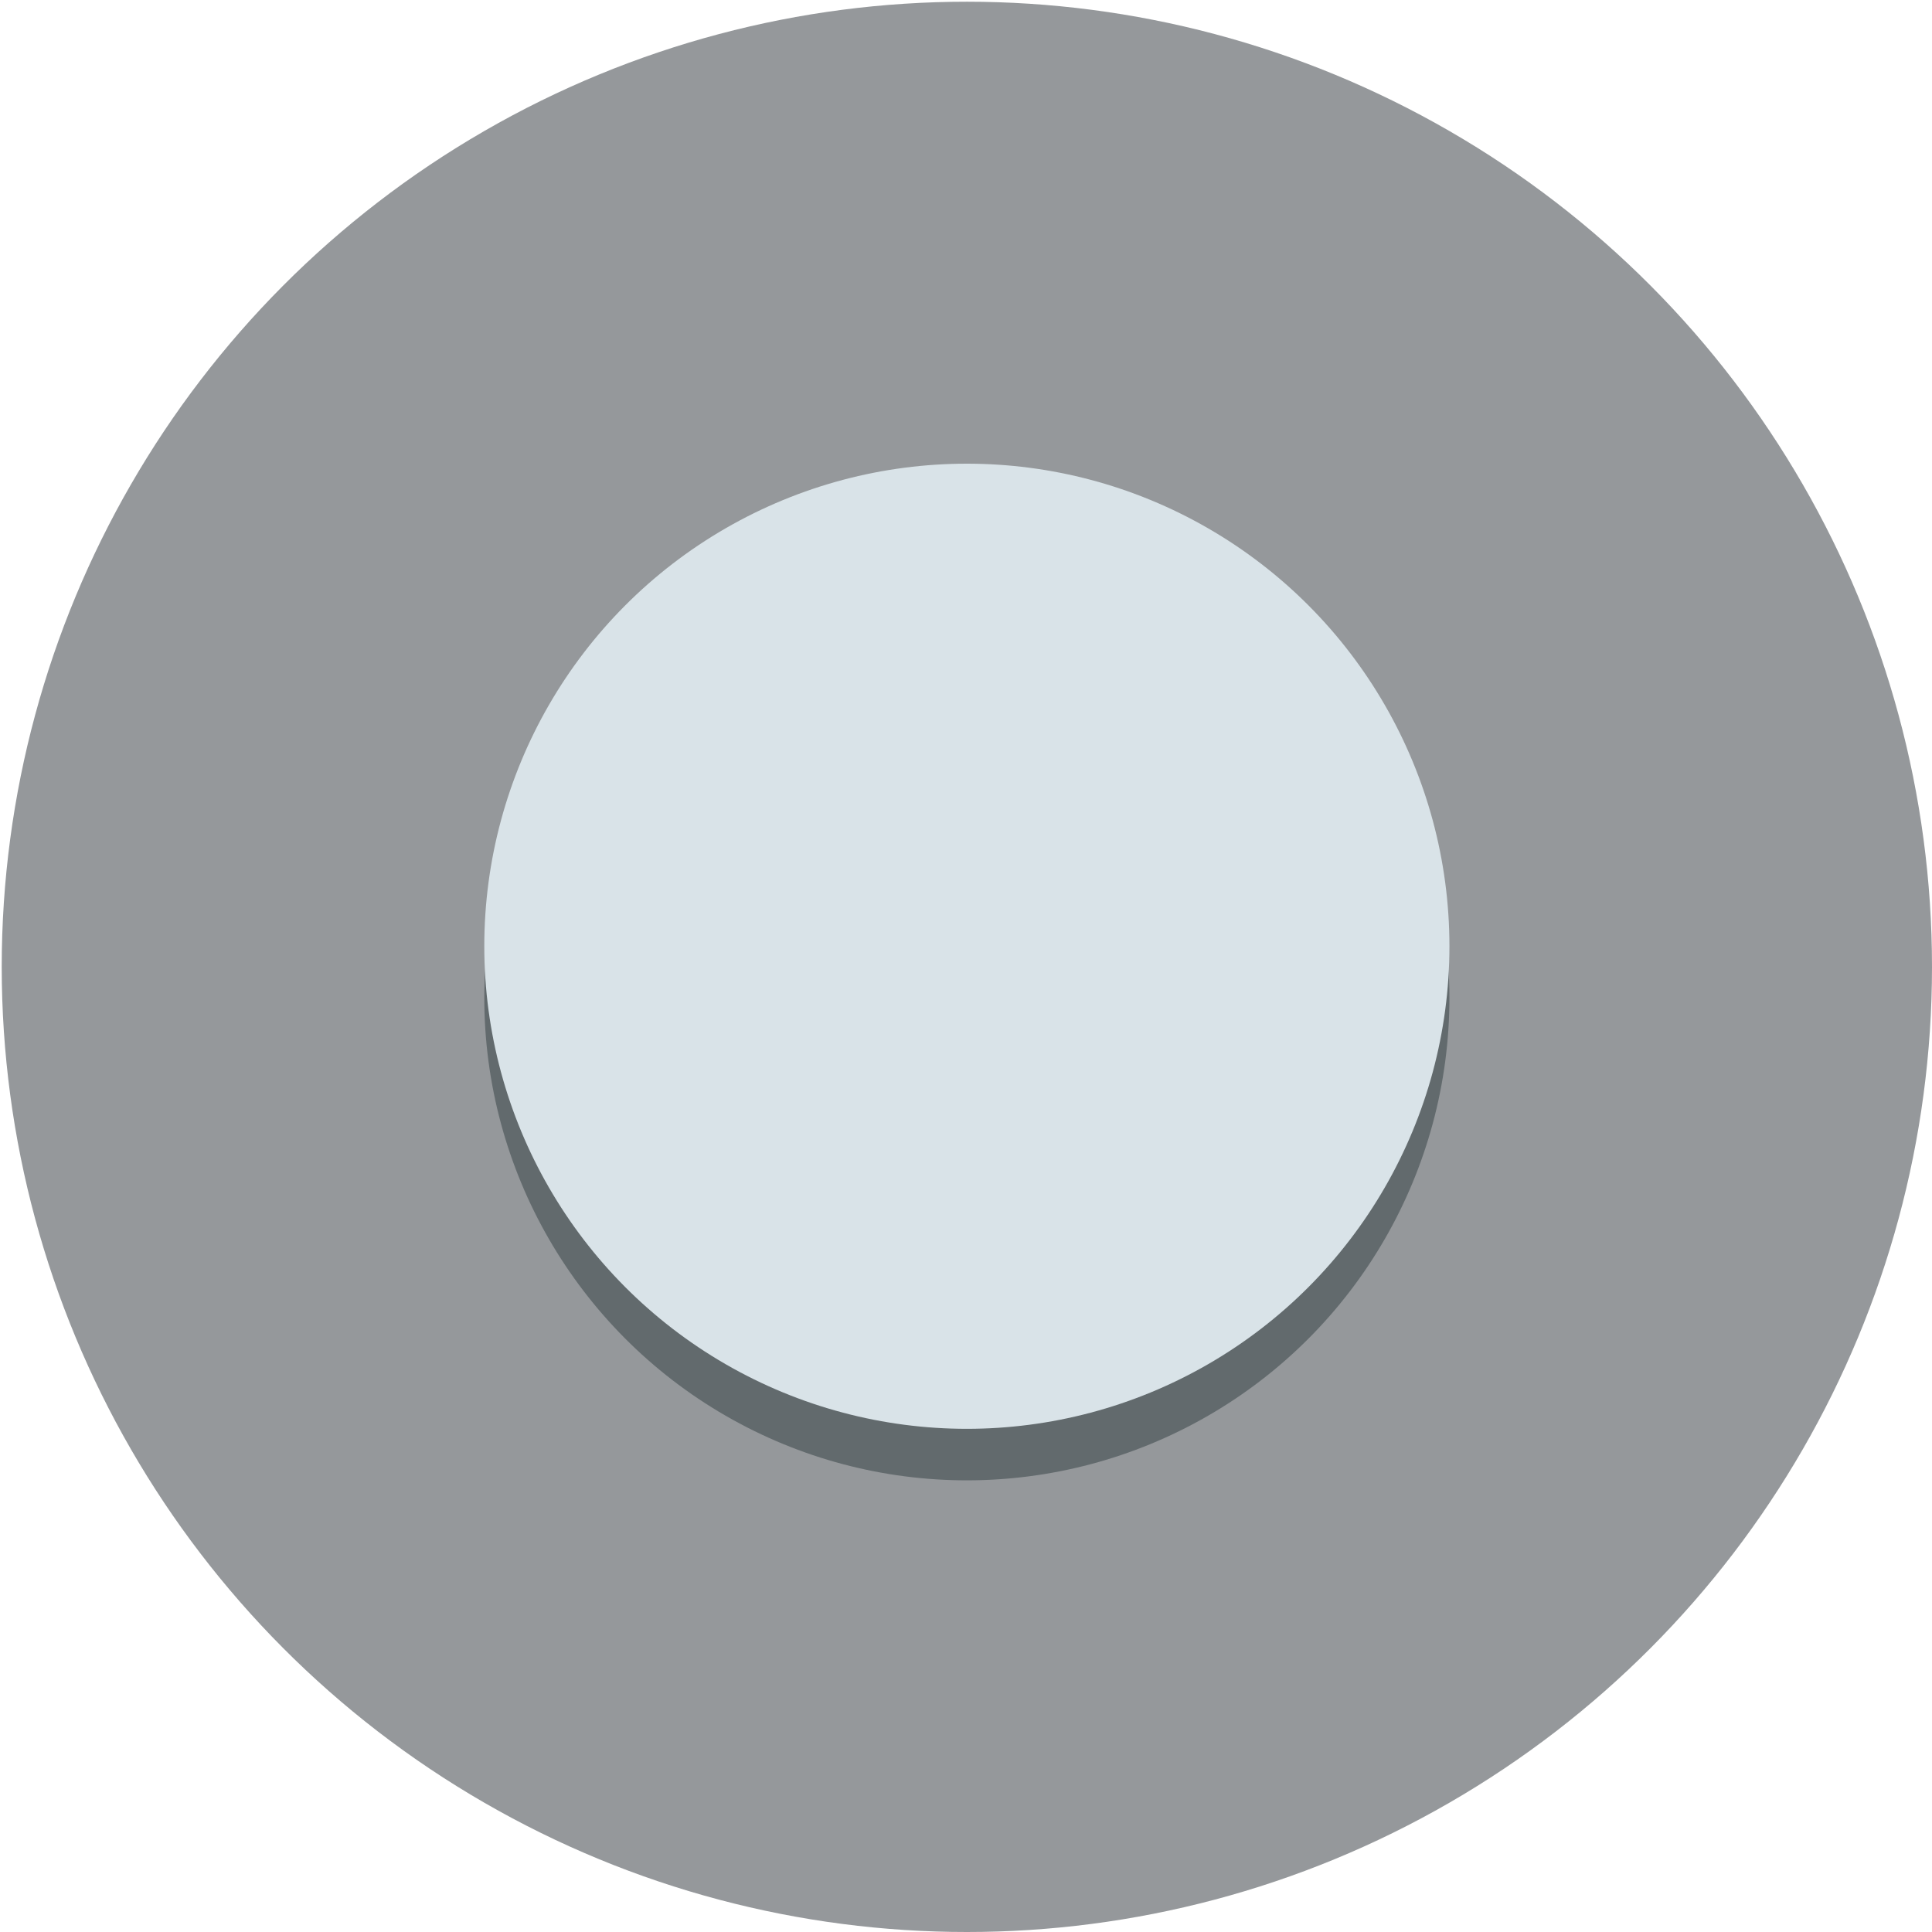 <svg xmlns="http://www.w3.org/2000/svg" viewBox="0 0 11.25 11.25"><defs><style>.cls-1{fill:#95989b;}.cls-2{fill:#626a6d;}.cls-3{fill:#d9e3e8;}</style></defs><g id="Ebene_2" data-name="Ebene 2"><g id="Ebene_1-2" data-name="Ebene 1"><circle class="cls-1" cx="5.63" cy="5.63" r="5.62"/><circle class="cls-2" cx="5.63" cy="5.81" r="2.81"/><circle class="cls-3" cx="5.63" cy="5.51" r="2.81"/></g></g></svg>